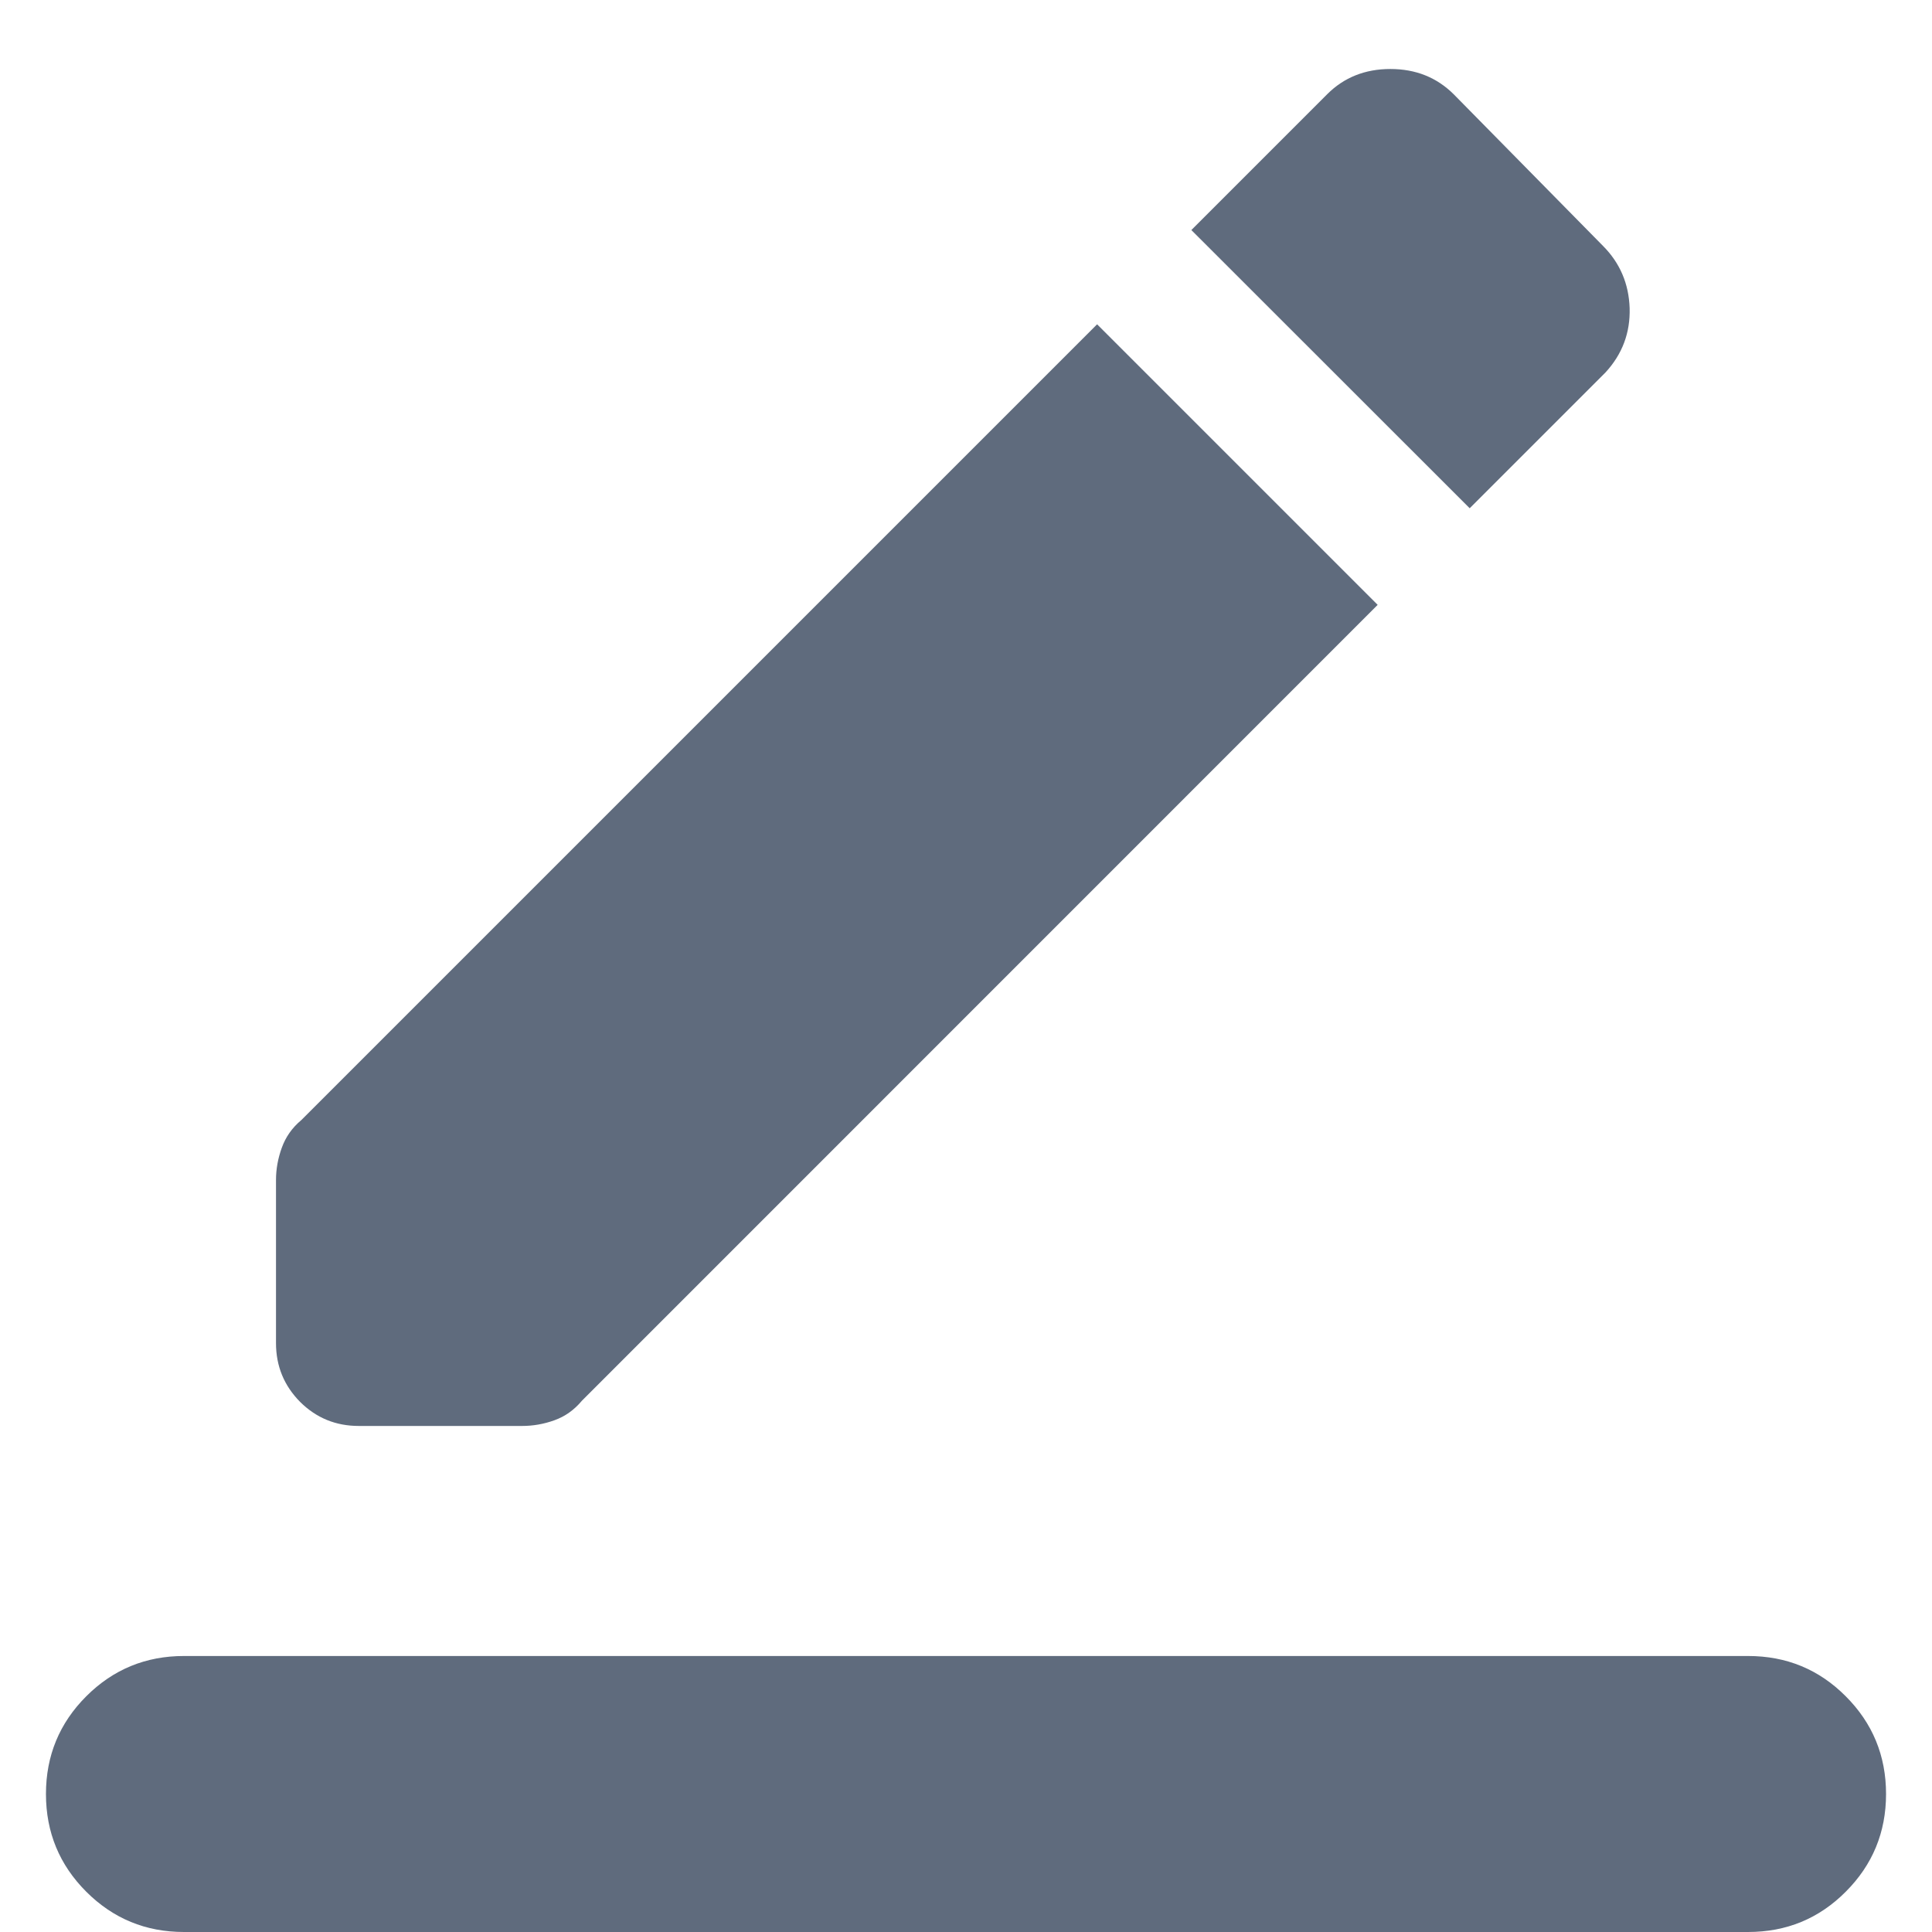 <svg width="14" height="14" viewBox="0 0 14 14" fill="none" xmlns="http://www.w3.org/2000/svg">
<path d="M1.333 14C1.056 14 0.82 13.903 0.625 13.708C0.431 13.514 0.333 13.278 0.333 13C0.333 12.722 0.431 12.486 0.625 12.292C0.82 12.097 1.056 12 1.333 12H12.667C12.945 12 13.181 12.097 13.375 12.292C13.569 12.486 13.667 12.722 13.667 13C13.667 13.278 13.569 13.514 13.375 13.708C13.181 13.903 12.945 14 12.667 14H1.333ZM2.6 10.333C2.433 10.333 2.292 10.275 2.175 10.159C2.059 10.042 2 9.9 2 9.733V8.55C2 8.472 2.014 8.394 2.042 8.317C2.07 8.239 2.117 8.172 2.183 8.117L7.95 2.35L9.983 4.383L4.217 10.15C4.161 10.217 4.095 10.264 4.017 10.292C3.939 10.32 3.861 10.333 3.784 10.333H2.6ZM10.65 3.683L8.633 1.667L9.617 0.683C9.739 0.561 9.892 0.5 10.075 0.5C10.259 0.5 10.411 0.561 10.534 0.683L11.617 1.783C11.739 1.906 11.803 2.056 11.809 2.233C11.814 2.411 11.756 2.567 11.633 2.7L10.65 3.683Z" fill="#5F6B7D"/>
</svg>
